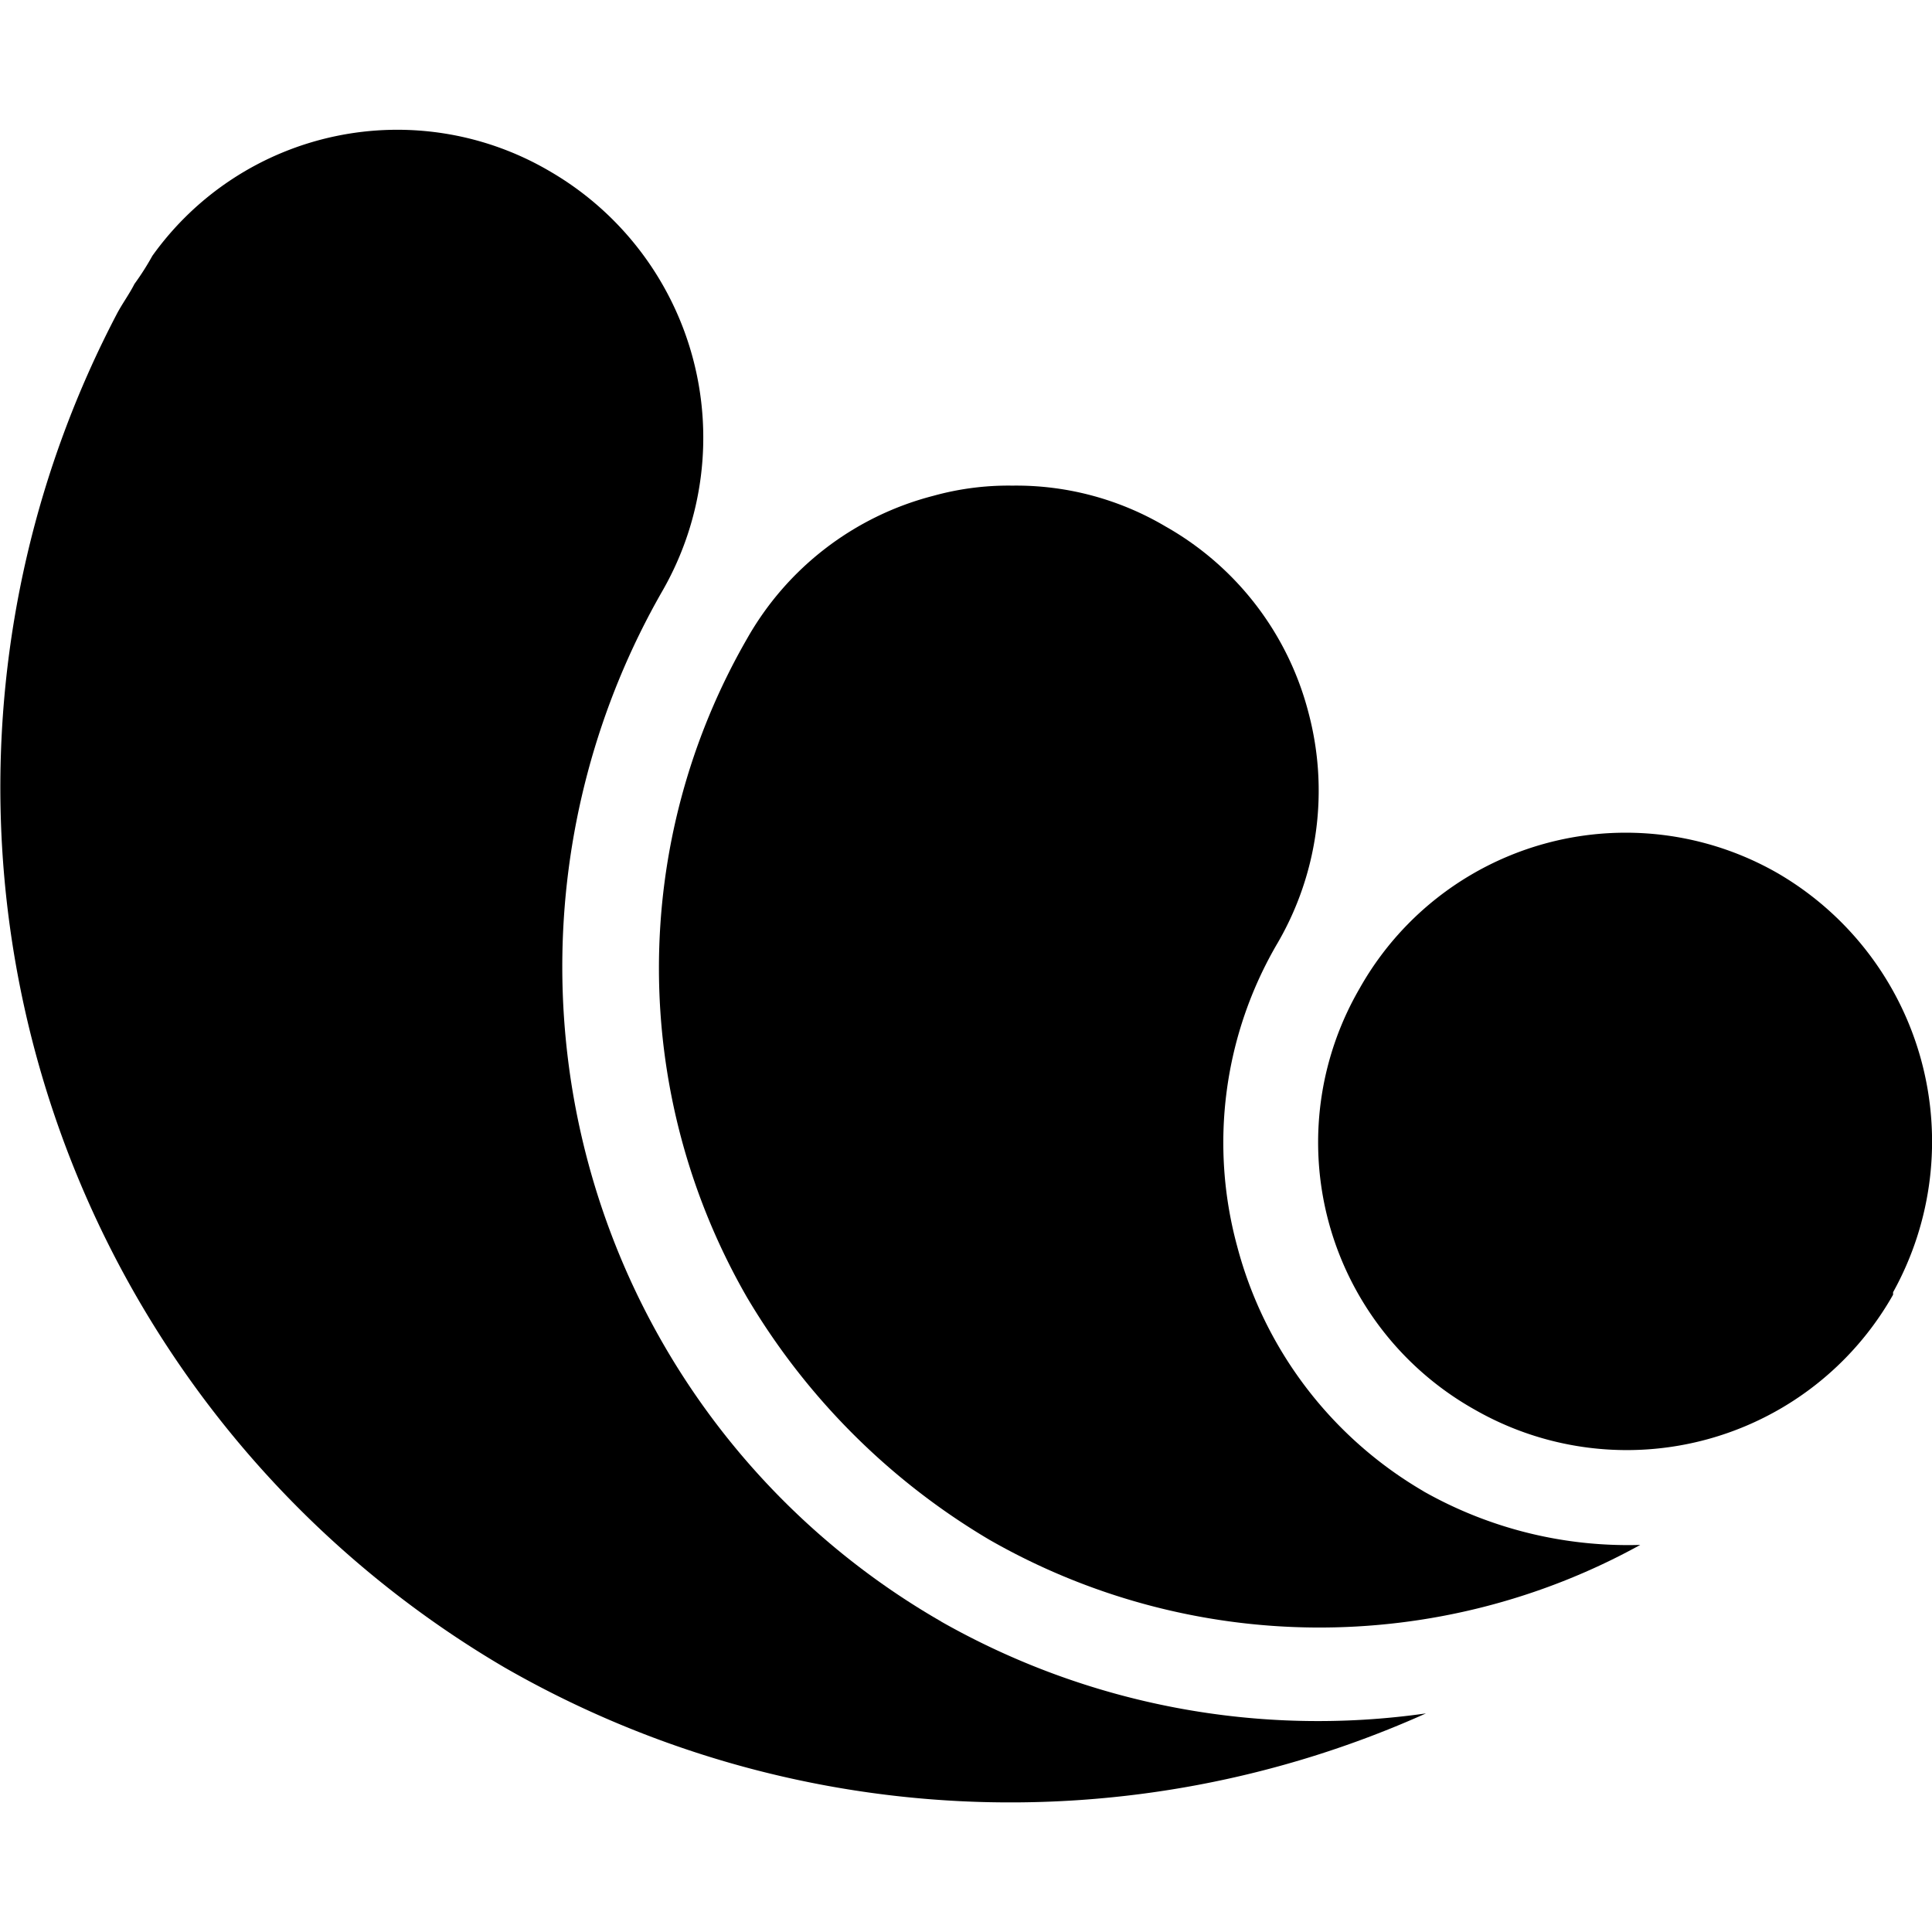 <svg data-tags="mediaOcean" xmlns="http://www.w3.org/2000/svg" viewBox="0 0 14 14"><path d="M6.82 11.75a5.473 5.473 0 0 1-2.017-7.473 2.231 2.231 0 0 0-.814-3.033 2.181 2.181 0 0 0-2.885.61 1.95 1.95 0 0 1-.13.204c-.037.074-.092.148-.13.222a7.393 7.393 0 0 0 2.812 9.803 7.356 7.356 0 0 0 6.677.333 5.533 5.533 0 0 1-3.514-.666"/><path d="M10.315 10.806a2.913 2.913 0 0 1-1.35-1.775A2.857 2.857 0 0 1 9.26 6.83a2.196 2.196 0 0 0 .222-1.665 2.174 2.174 0 0 0-1.036-1.35 2.125 2.125 0 0 0-1.11-.296 2.035 2.035 0 0 0-.573.074 2.174 2.174 0 0 0-1.35 1.036 4.78 4.78 0 0 0 0 4.772 4.997 4.997 0 0 0 1.757 1.757 4.814 4.814 0 0 0 4.716.037 3.006 3.006 0 0 1-1.572-.389"/><path d="M13.718 9.364a2.25 2.25 0 0 0-.832-3.034 2.212 2.212 0 0 0-3.034.833 2.22 2.22 0 0 0 .833 3.051 2.217 2.217 0 0 0 3.033-.832"/></svg>